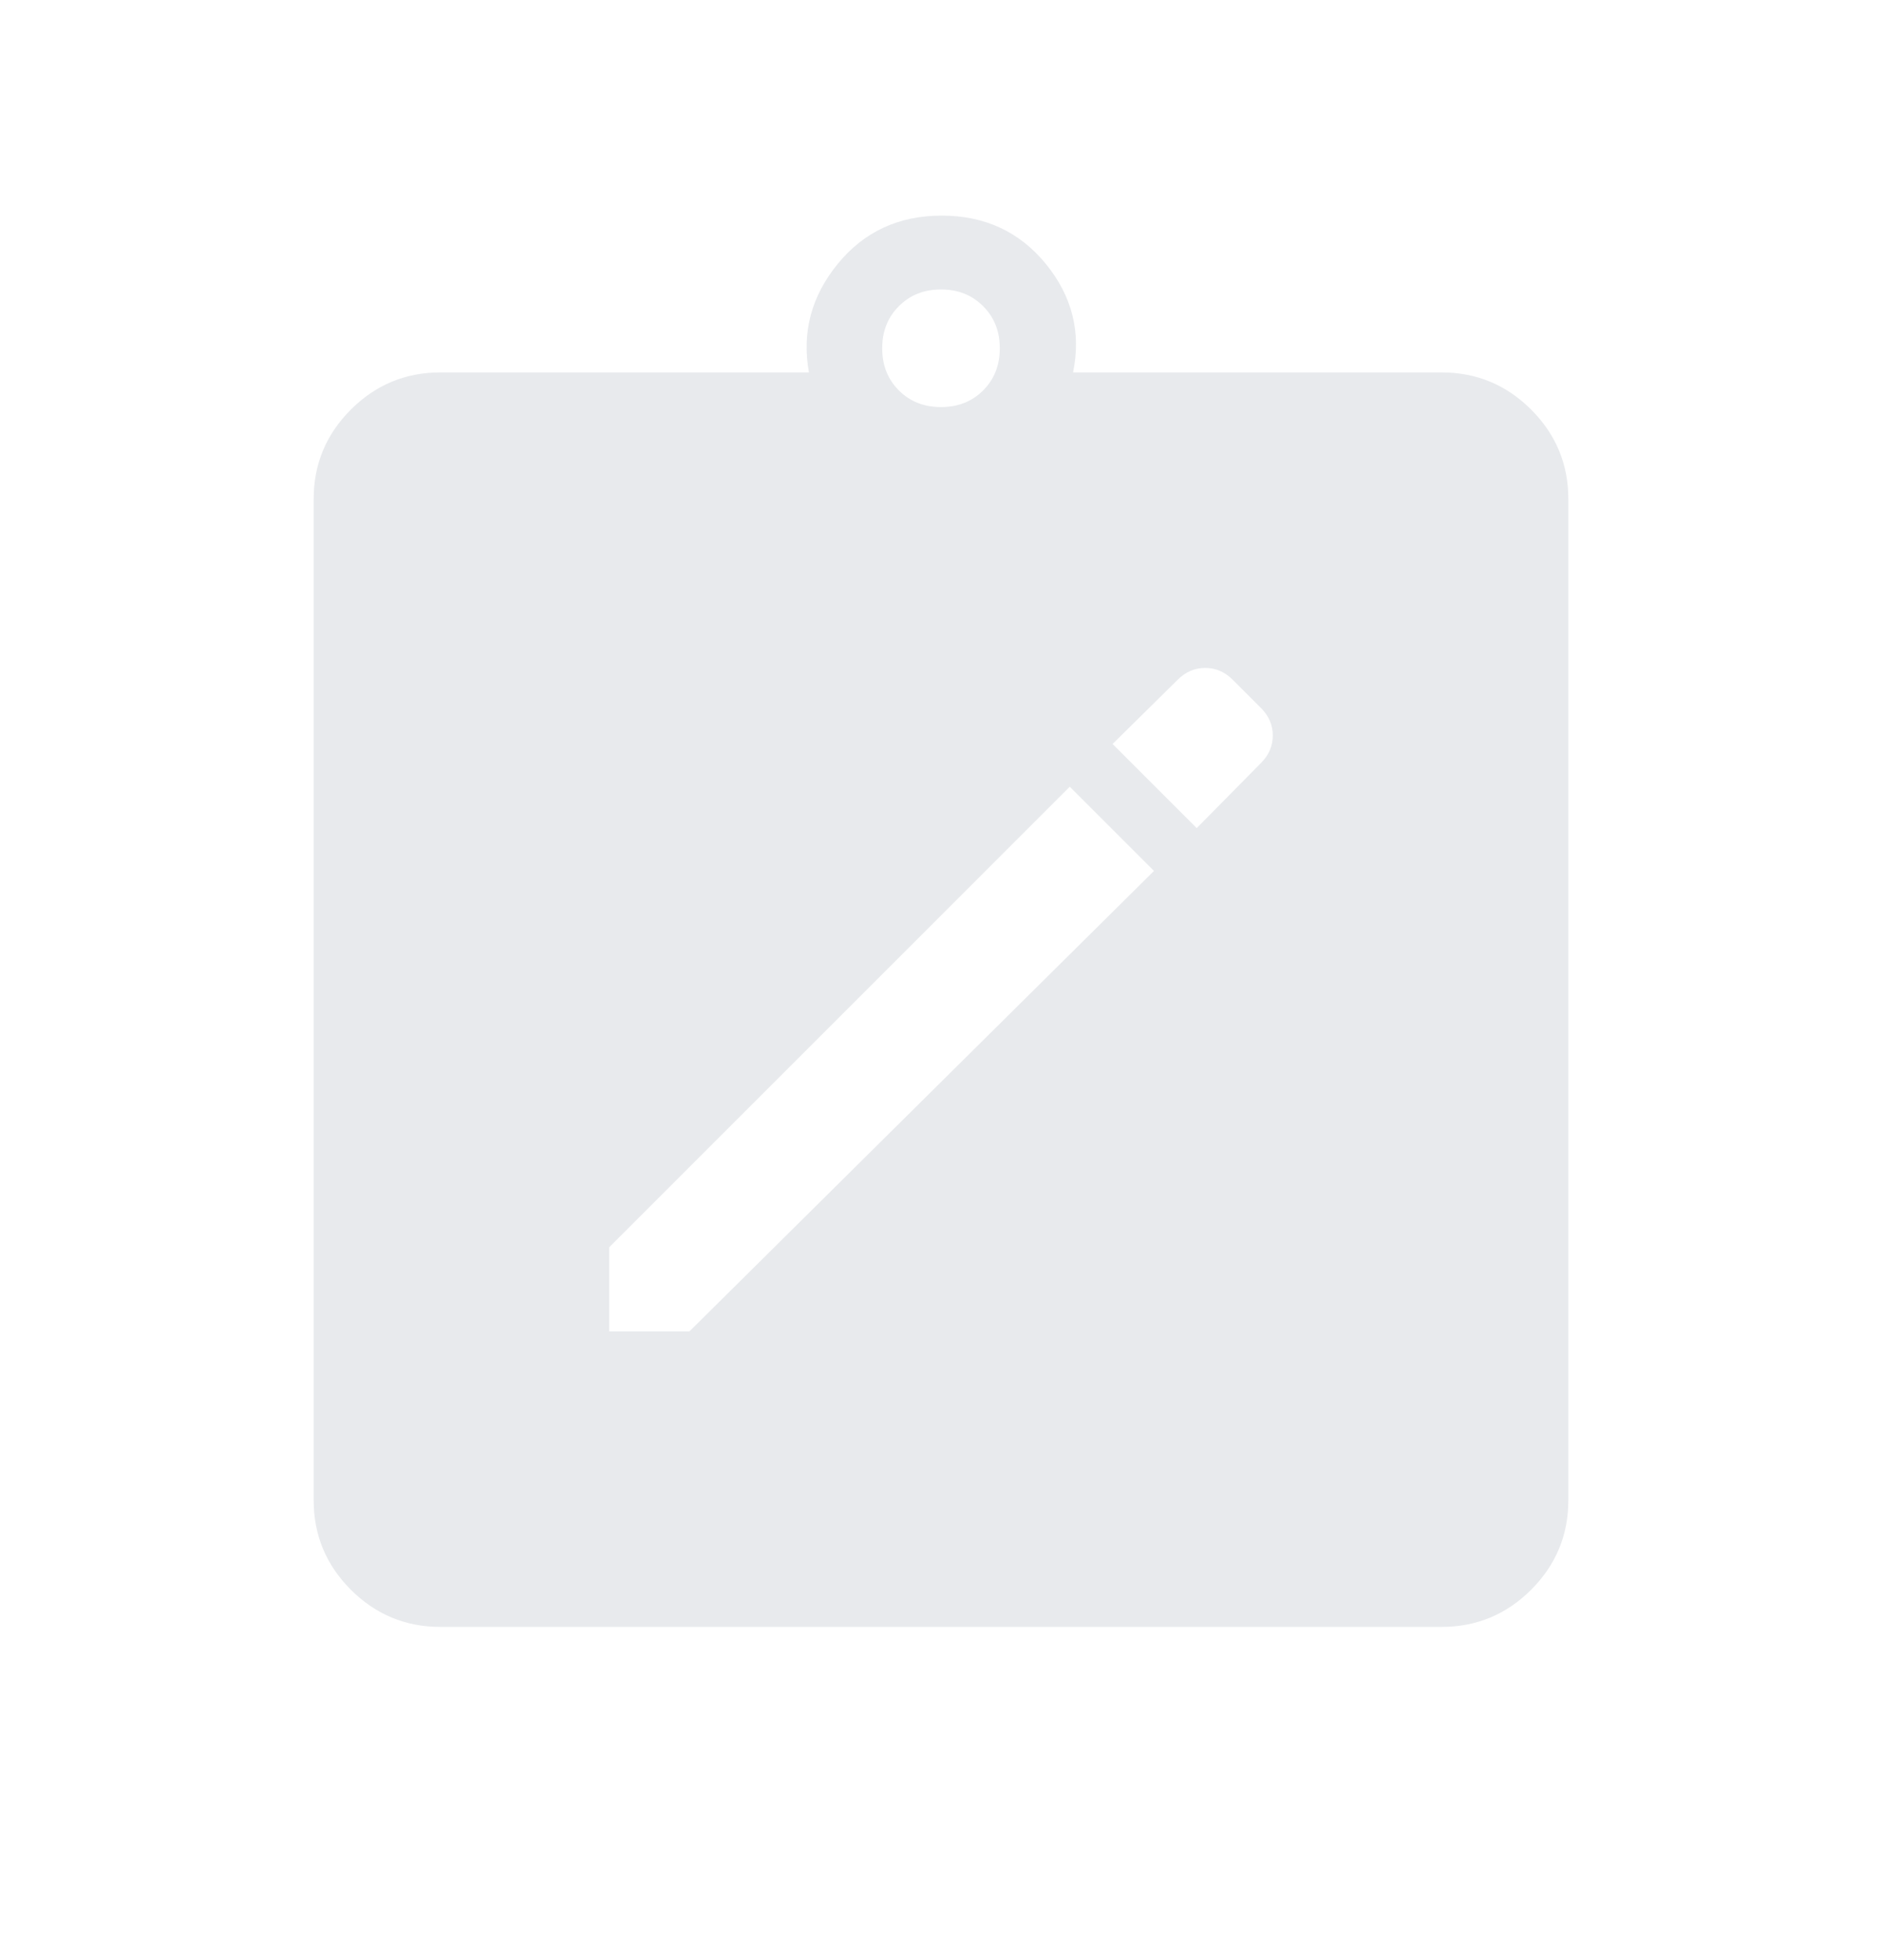 <svg width="24" height="25" viewBox="0 0 24 25" fill="none" xmlns="http://www.w3.org/2000/svg">
<g id="note_alt_24dp_FILL1_wght200_GRAD0_opsz24 1">
<path id="Vector" d="M7.769 16.981H8.792L14.716 11.108L13.642 10.034L7.769 15.908V16.981ZM15.261 10.562L16.081 9.731C16.181 9.631 16.231 9.514 16.231 9.381C16.231 9.247 16.181 9.131 16.081 9.031L15.719 8.669C15.619 8.569 15.503 8.519 15.369 8.519C15.236 8.519 15.119 8.569 15.019 8.669L14.188 9.489L15.261 10.562ZM5.615 20.75C5.171 20.75 4.791 20.592 4.474 20.276C4.158 19.959 4 19.579 4 19.134V6.365C4 5.921 4.158 5.541 4.474 5.224C4.791 4.908 5.171 4.75 5.615 4.75H10.316C10.224 4.24 10.346 3.779 10.682 3.367C11.017 2.956 11.46 2.75 12.009 2.75C12.559 2.75 13.002 2.956 13.338 3.367C13.673 3.779 13.789 4.24 13.684 4.75H18.384C18.829 4.75 19.209 4.908 19.526 5.224C19.842 5.541 20 5.921 20 6.365V19.134C20 19.579 19.842 19.959 19.526 20.276C19.209 20.592 18.829 20.75 18.384 20.75H5.615ZM12 5.192C12.217 5.192 12.396 5.121 12.537 4.98C12.679 4.838 12.75 4.659 12.75 4.442C12.75 4.226 12.679 4.046 12.537 3.905C12.396 3.763 12.217 3.692 12 3.692C11.783 3.692 11.604 3.763 11.463 3.905C11.321 4.046 11.25 4.226 11.25 4.442C11.25 4.659 11.321 4.838 11.463 4.98C11.604 5.121 11.783 5.192 12 5.192Z" fill="#E8EAED"/>
</g>
</svg>
